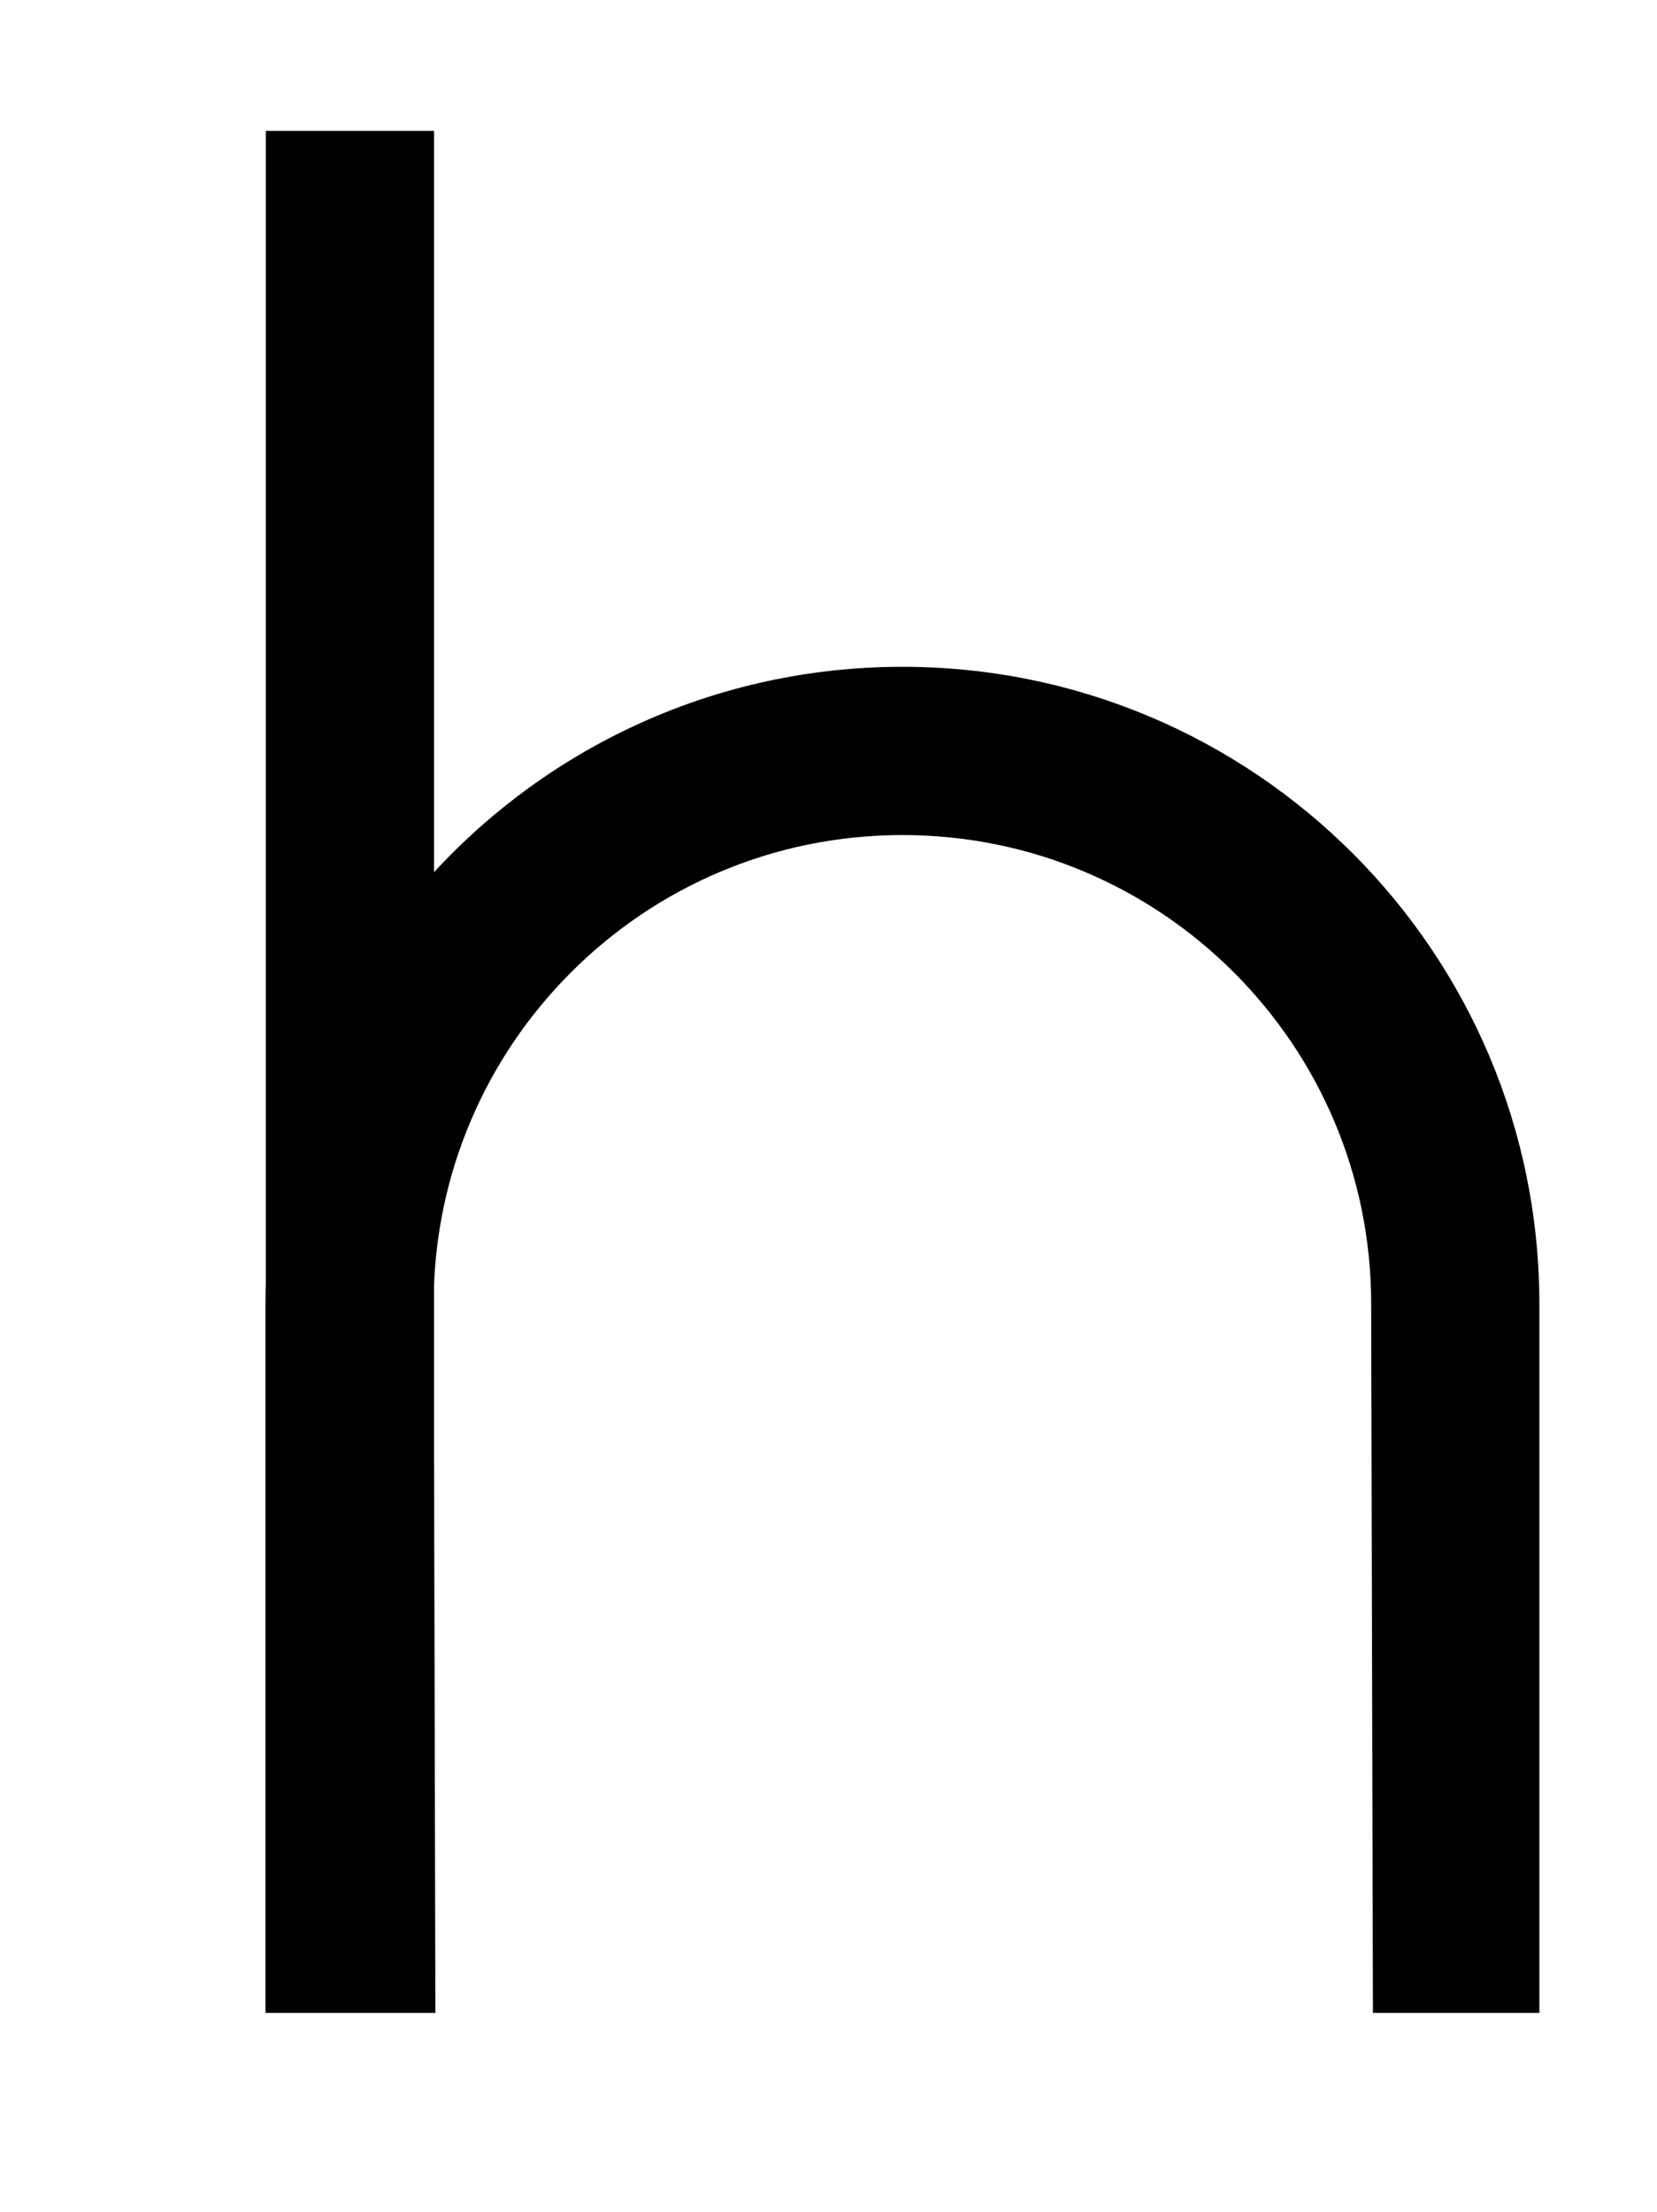 <svg xmlns="http://www.w3.org/2000/svg" xmlns:xlink="http://www.w3.org/1999/xlink" width="532" height="710" viewBox="0 0 532 710" fill="none"><g opacity="1"  transform="translate(0 0)  rotate(0)"><mask id="bg-mask-0" fill="white"><use xlink:href="#path_0"></use></mask><g mask="url(#bg-mask-0)" ><path id="并集" fill-rule="evenodd" style="fill:#000000" opacity="1" d="M85.353,411.439v-369.439h54v237.914c37.368,-40.527 90.91,-65.914 150.38,-65.914c112.94,0 204.5,91.56 204.5,204.5v227.5h-53.44l-0.56,-227.5c0,-10.29 -1.02,-20.42 -3.06,-30.39c-1.98,-9.68 -4.9,-19.07 -8.75,-28.17c-3.78,-8.95 -8.4,-17.47 -13.86,-25.55c-5.42,-8.02 -11.56,-15.45 -18.41,-22.31c-6.86,-6.85 -14.29,-12.99 -22.31,-18.41c-8.08,-5.46 -16.6,-10.08 -25.55,-13.86c-9.1,-3.85 -18.49,-6.77 -28.17,-8.75c-9.97,-2.04 -20.1,-3.06 -30.39,-3.06c-10.29,0 -20.42,1.02 -30.39,3.06c-9.68,1.98 -19.07,4.9 -28.17,8.75c-8.95,3.78 -17.47,8.4 -25.55,13.86c-8.02,5.42 -15.45,11.56 -22.31,18.41c-6.85,6.86 -12.99,14.29 -18.41,22.31c-5.46,8.08 -10.08,16.6 -13.86,25.55c-3.85,9.1 -6.77,18.49 -8.75,28.17c-1.637,7.999 -2.617,16.1 -2.94,24.305v54.684l0.44,178.901h-54.56v-227.5c0,-2.363 0.04,-4.717 0.12,-7.061z"></path></g></g><defs><rect id="path_0" x="0" y="0" width="532" height="710" /></defs></svg>